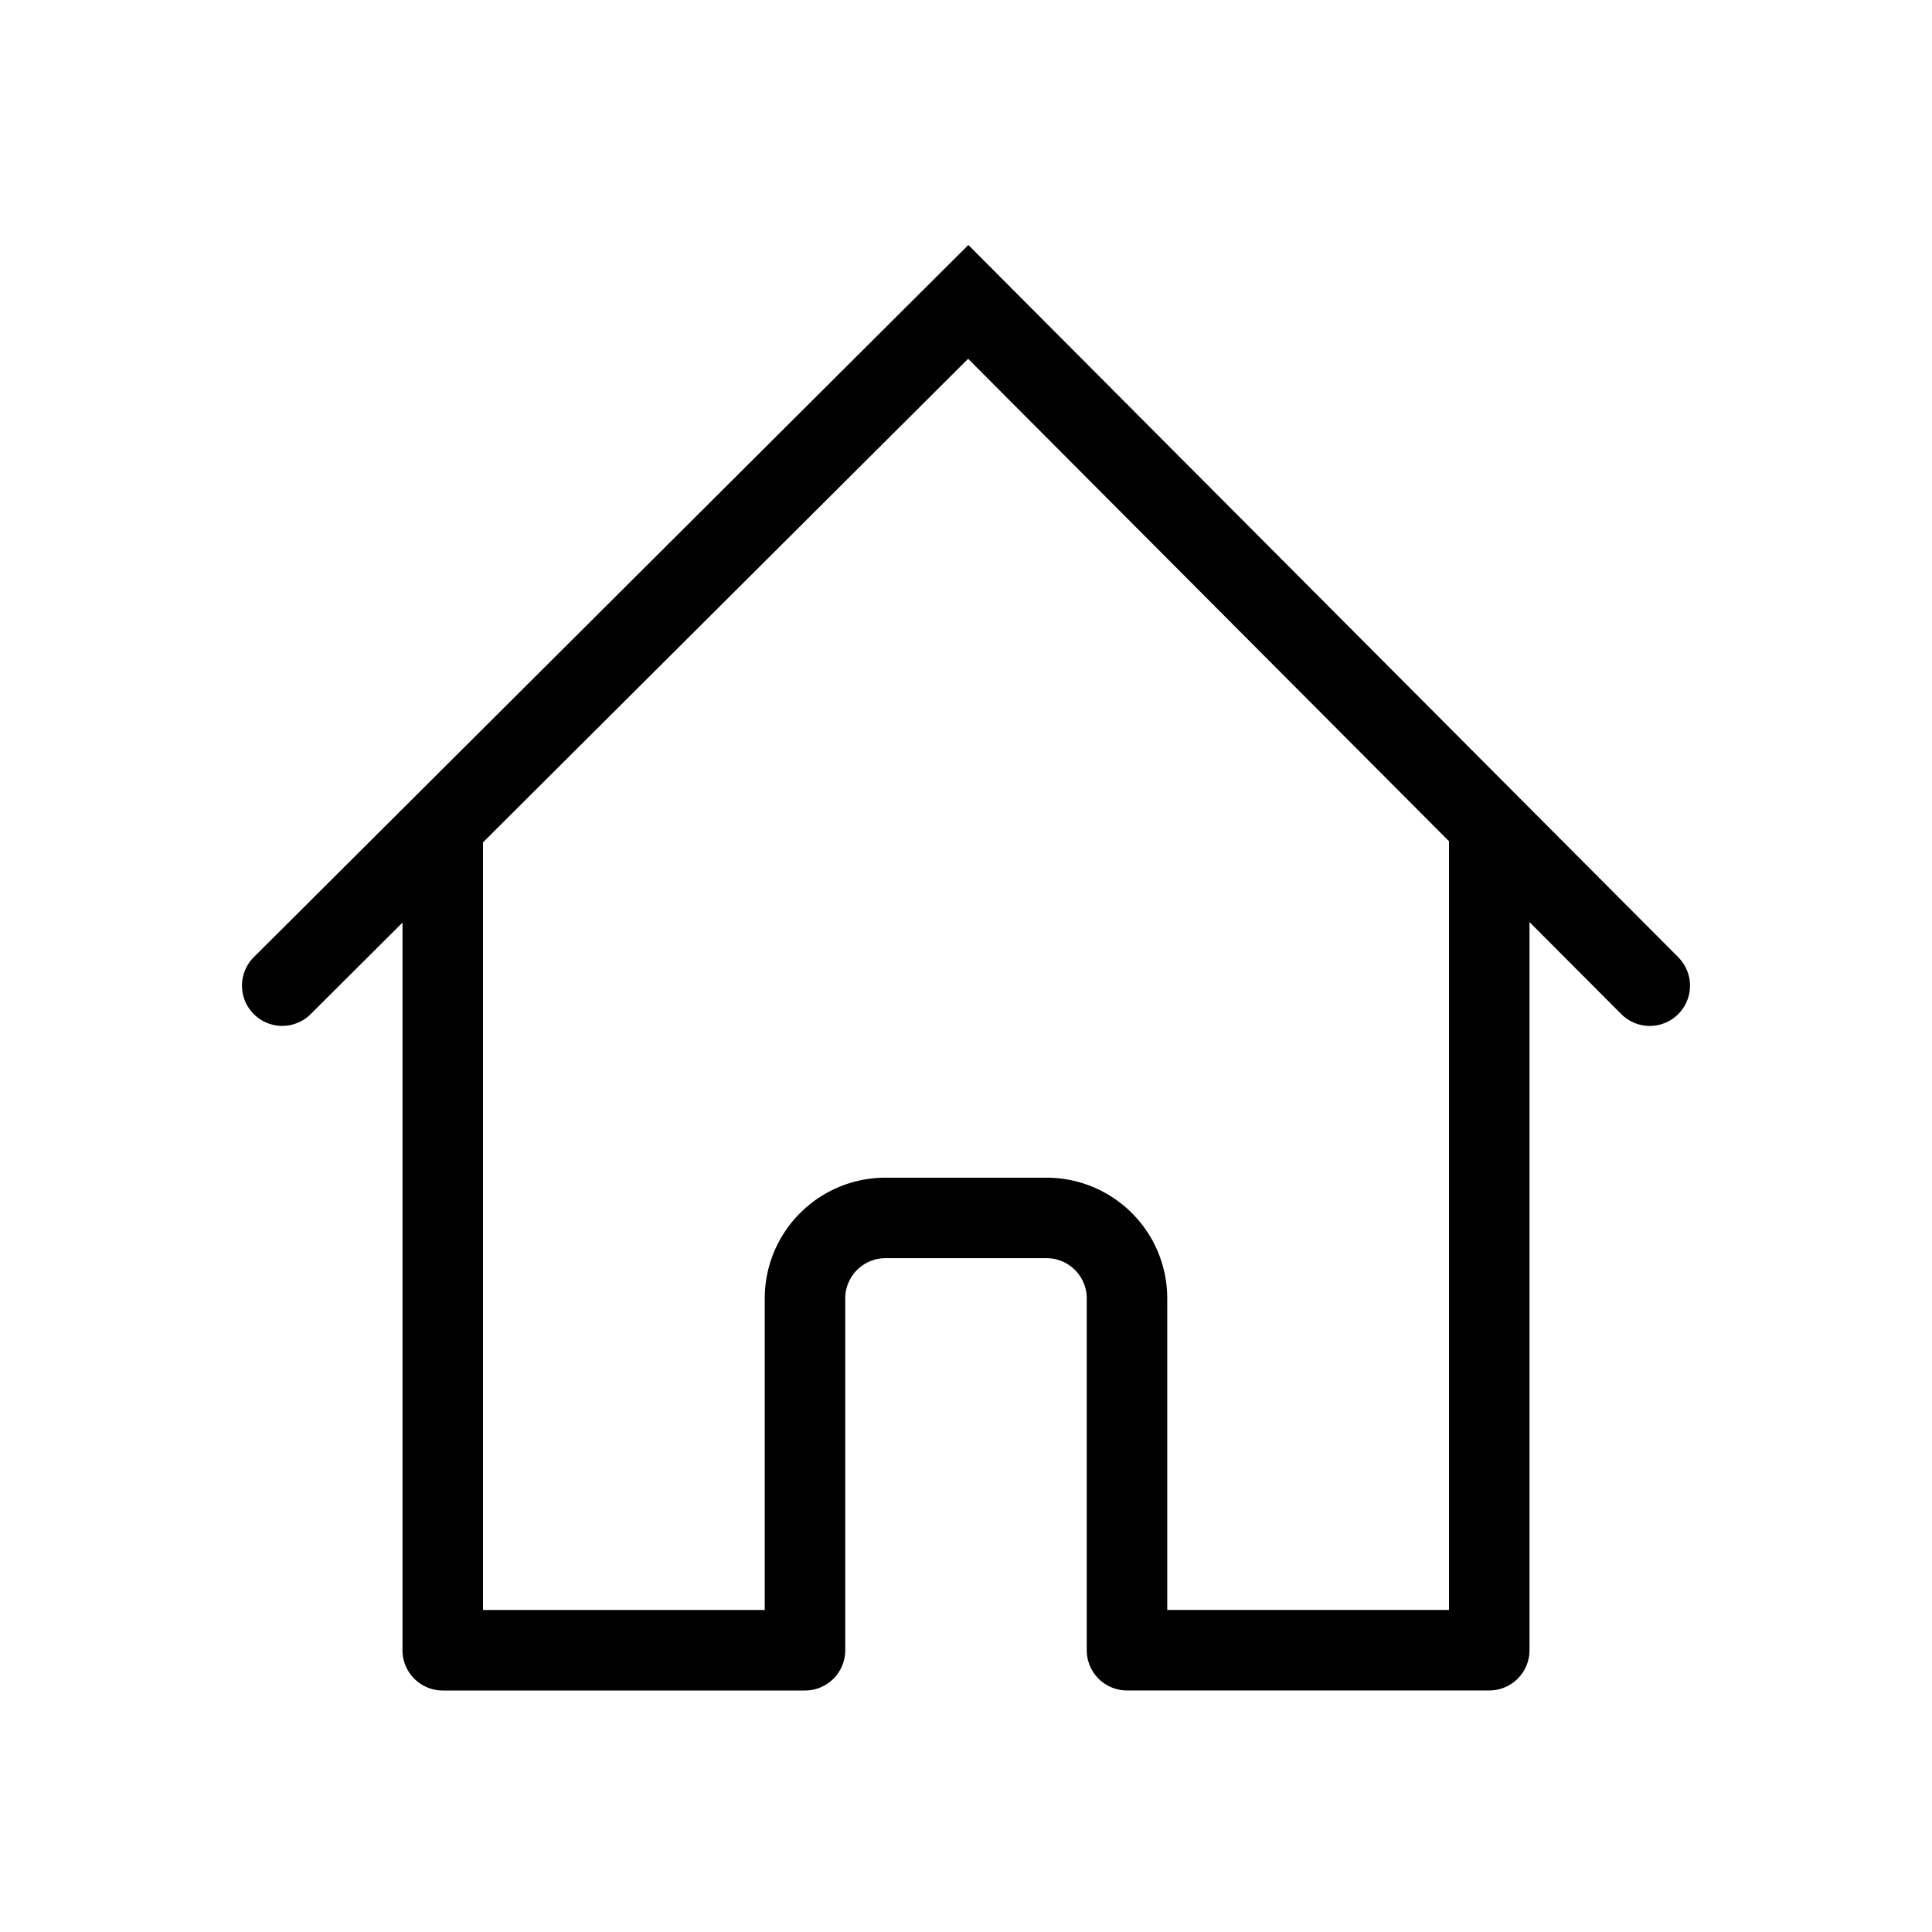 <svg xmlns="http://www.w3.org/2000/svg" xmlns:xlink="http://www.w3.org/1999/xlink" aria-hidden="true" role="img" class="iconify iconify--healthicons" width="1em" height="1em" preserveAspectRatio="xMidYMid meet" viewBox="0 0 48 48"><path fill="currentColor" fill-rule="evenodd" d="M41.708 23.794L24.058 6.086L6.294 23.792a1 1 0 0 0 1.412 1.416L10 22.922V41a1 1 0 0 0 1 1h9a1 1 0 0 0 1-1v-8.741a1 1 0 0 1 1-1h4a1 1 0 0 1 1 1v8.74a1 1 0 0 0 1 1h9a1 1 0 0 0 1-1V22.908l2.292 2.299a1 1 0 0 0 1.416-1.412ZM36 20.9L24.053 8.914L12 20.928V40h7v-7.741a3 3 0 0 1 3-3h4a3 3 0 0 1 3 3v7.74h7V20.9Z" clip-rule="evenodd"></path></svg>